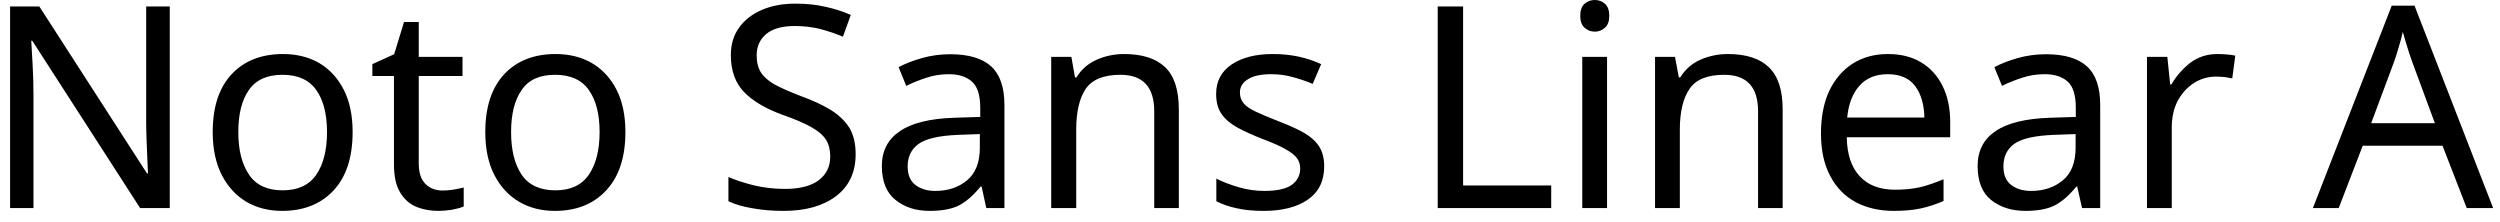 <svg width="124" height="11" viewBox="0 0 124 11" fill="none" xmlns="http://www.w3.org/2000/svg">
<path d="M8.42 0.32V10.32H6.95L1.6 2.02H1.55C1.57 2.347 1.593 2.753 1.62 3.24C1.647 3.72 1.66 4.217 1.66 4.73V10.32H0.5V0.32H1.95L7.29 8.6H7.34C7.333 8.447 7.323 8.223 7.31 7.93C7.297 7.63 7.283 7.303 7.27 6.95C7.257 6.59 7.25 6.263 7.25 5.97V0.32H8.42ZM17.49 6.55C17.49 7.797 17.177 8.76 16.55 9.44C15.917 10.12 15.063 10.46 13.99 10.46C13.33 10.46 12.74 10.31 12.22 10.01C11.707 9.703 11.3 9.26 11 8.68C10.7 8.093 10.55 7.383 10.55 6.55C10.55 5.31 10.863 4.353 11.49 3.68C12.117 3.013 12.967 2.68 14.04 2.68C14.72 2.68 15.32 2.83 15.84 3.13C16.353 3.437 16.757 3.877 17.05 4.45C17.343 5.023 17.49 5.723 17.49 6.55ZM11.82 6.55C11.82 7.437 11.997 8.14 12.35 8.66C12.697 9.18 13.253 9.44 14.02 9.44C14.78 9.44 15.337 9.18 15.69 8.66C16.043 8.14 16.22 7.437 16.22 6.55C16.22 5.663 16.043 4.97 15.69 4.47C15.337 3.963 14.777 3.71 14.01 3.71C13.243 3.71 12.687 3.963 12.34 4.47C11.993 4.97 11.82 5.663 11.82 6.55ZM21.95 9.45C22.137 9.45 22.327 9.433 22.52 9.4C22.713 9.367 22.873 9.333 23 9.3V10.24C22.867 10.3 22.68 10.353 22.44 10.4C22.193 10.44 21.96 10.46 21.74 10.46C21.347 10.46 20.983 10.393 20.65 10.26C20.317 10.12 20.05 9.883 19.85 9.55C19.643 9.217 19.54 8.747 19.54 8.14V3.77H18.47V3.18L19.55 2.69L20.04 1.09H20.77V2.82H22.94V3.77H20.77V8.11C20.77 8.563 20.88 8.9 21.1 9.12C21.32 9.34 21.603 9.45 21.95 9.45ZM31.02 6.55C31.02 7.797 30.703 8.76 30.07 9.44C29.443 10.12 28.593 10.46 27.52 10.46C26.853 10.46 26.263 10.31 25.75 10.01C25.23 9.703 24.82 9.26 24.52 8.68C24.22 8.093 24.07 7.383 24.07 6.55C24.07 5.31 24.383 4.353 25.01 3.68C25.637 3.013 26.487 2.68 27.56 2.68C28.24 2.68 28.84 2.83 29.36 3.13C29.88 3.437 30.287 3.877 30.58 4.45C30.873 5.023 31.02 5.723 31.02 6.55ZM25.35 6.55C25.35 7.437 25.523 8.14 25.87 8.66C26.223 9.18 26.783 9.44 27.55 9.44C28.303 9.44 28.857 9.18 29.21 8.66C29.563 8.14 29.74 7.437 29.74 6.55C29.74 5.663 29.563 4.97 29.21 4.47C28.857 3.963 28.297 3.71 27.53 3.71C26.763 3.71 26.21 3.963 25.87 4.47C25.523 4.97 25.35 5.663 25.35 6.55ZM42.44 7.65C42.44 8.537 42.12 9.227 41.48 9.72C40.833 10.213 39.963 10.46 38.87 10.46C38.31 10.46 37.793 10.417 37.32 10.33C36.84 10.25 36.443 10.133 36.13 9.98V8.78C36.463 8.927 36.88 9.063 37.38 9.19C37.88 9.31 38.397 9.37 38.93 9.37C39.677 9.37 40.24 9.223 40.62 8.93C40.993 8.643 41.18 8.253 41.18 7.76C41.18 7.433 41.11 7.157 40.97 6.93C40.83 6.71 40.59 6.503 40.25 6.31C39.91 6.117 39.437 5.913 38.83 5.7C37.983 5.393 37.343 5.017 36.91 4.57C36.47 4.117 36.25 3.503 36.25 2.73C36.25 2.197 36.387 1.743 36.66 1.37C36.933 0.99 37.31 0.697 37.79 0.49C38.27 0.283 38.823 0.18 39.45 0.18C39.997 0.18 40.5 0.233 40.96 0.34C41.413 0.44 41.827 0.573 42.2 0.74L41.81 1.82C41.463 1.673 41.09 1.547 40.69 1.44C40.283 1.34 39.86 1.29 39.42 1.29C38.793 1.29 38.32 1.423 38 1.69C37.687 1.957 37.53 2.31 37.53 2.75C37.53 3.083 37.6 3.363 37.74 3.59C37.88 3.81 38.107 4.01 38.42 4.19C38.74 4.363 39.17 4.553 39.71 4.76C40.297 4.973 40.793 5.203 41.2 5.45C41.607 5.703 41.917 6 42.13 6.34C42.337 6.687 42.44 7.123 42.44 7.65ZM47.13 2.69C48.043 2.69 48.72 2.89 49.16 3.29C49.6 3.69 49.82 4.33 49.82 5.21V10.32H48.92L48.69 9.26H48.63C48.303 9.667 47.96 9.97 47.6 10.17C47.24 10.363 46.743 10.46 46.11 10.46C45.43 10.46 44.867 10.28 44.42 9.92C43.967 9.56 43.74 8.997 43.74 8.23C43.74 7.483 44.037 6.91 44.63 6.51C45.217 6.103 46.12 5.88 47.34 5.84L48.62 5.8V5.35C48.62 4.723 48.483 4.29 48.21 4.05C47.937 3.803 47.553 3.68 47.06 3.68C46.667 3.68 46.293 3.74 45.94 3.86C45.587 3.973 45.257 4.107 44.95 4.26L44.57 3.33C44.897 3.157 45.283 3.007 45.73 2.88C46.177 2.753 46.643 2.69 47.13 2.69ZM48.6 6.65L47.5 6.69C46.567 6.73 45.92 6.88 45.56 7.14C45.2 7.4 45.02 7.77 45.02 8.25C45.02 8.67 45.147 8.977 45.4 9.17C45.66 9.37 45.99 9.47 46.39 9.47C47.023 9.47 47.55 9.293 47.97 8.94C48.39 8.593 48.6 8.053 48.6 7.32V6.65ZM55.76 2.68C56.653 2.68 57.33 2.897 57.79 3.33C58.243 3.763 58.47 4.463 58.47 5.43V10.32H57.25V5.52C57.25 4.313 56.69 3.71 55.57 3.71C54.743 3.71 54.17 3.943 53.85 4.41C53.537 4.877 53.38 5.55 53.38 6.43V10.32H52.14V2.82H53.14L53.32 3.84H53.39C53.63 3.447 53.967 3.153 54.4 2.96C54.827 2.773 55.28 2.68 55.76 2.68ZM65.68 8.25C65.68 8.977 65.41 9.527 64.87 9.9C64.33 10.273 63.603 10.46 62.69 10.46C62.163 10.46 61.713 10.417 61.34 10.33C60.96 10.25 60.623 10.133 60.33 9.98V8.86C60.63 9.013 60.993 9.153 61.42 9.28C61.847 9.407 62.277 9.47 62.71 9.47C63.337 9.47 63.79 9.37 64.07 9.17C64.35 8.963 64.49 8.693 64.49 8.36C64.49 8.173 64.44 8.007 64.34 7.86C64.233 7.707 64.047 7.557 63.78 7.41C63.52 7.257 63.14 7.087 62.64 6.9C62.16 6.713 61.747 6.527 61.4 6.34C61.053 6.153 60.787 5.93 60.6 5.67C60.413 5.41 60.32 5.073 60.32 4.66C60.32 4.027 60.58 3.537 61.1 3.19C61.613 2.85 62.29 2.68 63.13 2.68C63.59 2.68 64.02 2.723 64.42 2.81C64.813 2.897 65.183 3.02 65.53 3.18L65.11 4.16C64.79 4.027 64.457 3.913 64.11 3.82C63.77 3.727 63.417 3.68 63.05 3.68C62.543 3.68 62.16 3.763 61.9 3.93C61.633 4.09 61.5 4.31 61.5 4.59C61.5 4.797 61.56 4.973 61.68 5.12C61.8 5.267 62.003 5.407 62.29 5.54C62.57 5.673 62.95 5.833 63.43 6.02C63.903 6.2 64.31 6.383 64.65 6.57C64.983 6.757 65.24 6.983 65.42 7.25C65.593 7.517 65.68 7.85 65.68 8.25ZM76.94 10.32H71.31V0.32H72.57V9.2H76.94V10.32ZM79.11 0C79.297 0 79.463 0.063 79.61 0.19C79.75 0.317 79.82 0.517 79.82 0.79C79.82 1.05 79.75 1.243 79.61 1.37C79.463 1.503 79.297 1.57 79.11 1.57C78.903 1.57 78.73 1.503 78.59 1.37C78.45 1.243 78.38 1.05 78.38 0.79C78.38 0.517 78.45 0.317 78.59 0.19C78.73 0.063 78.903 0 79.11 0ZM78.48 2.82H79.71V10.32H78.48V2.82ZM85.7 2.68C86.6 2.68 87.277 2.897 87.73 3.33C88.19 3.763 88.42 4.463 88.42 5.43V10.32H87.2V5.52C87.2 4.313 86.64 3.71 85.52 3.71C84.687 3.71 84.113 3.943 83.8 4.41C83.48 4.877 83.32 5.55 83.32 6.43V10.32H82.09V2.82H83.08L83.27 3.84H83.34C83.58 3.447 83.913 3.153 84.34 2.96C84.773 2.773 85.227 2.68 85.7 2.68ZM93.64 2.68C94.287 2.68 94.84 2.82 95.3 3.1C95.76 3.38 96.113 3.773 96.36 4.28C96.607 4.787 96.73 5.38 96.73 6.06V6.81H91.6C91.613 7.657 91.83 8.303 92.25 8.75C92.663 9.19 93.243 9.41 93.99 9.41C94.463 9.41 94.887 9.367 95.26 9.28C95.627 9.187 96.007 9.057 96.4 8.89V9.97C96.013 10.137 95.633 10.26 95.26 10.34C94.887 10.42 94.443 10.46 93.93 10.46C93.223 10.46 92.597 10.317 92.05 10.03C91.503 9.737 91.08 9.303 90.78 8.73C90.473 8.157 90.32 7.453 90.32 6.62C90.32 5.8 90.457 5.097 90.73 4.51C91.01 3.923 91.4 3.47 91.9 3.15C92.4 2.837 92.98 2.68 93.64 2.68ZM93.63 3.68C93.037 3.68 92.57 3.87 92.23 4.25C91.89 4.63 91.687 5.157 91.62 5.83H95.45C95.437 5.19 95.287 4.673 95 4.28C94.707 3.88 94.25 3.68 93.63 3.68ZM101.48 2.69C102.393 2.69 103.07 2.89 103.51 3.29C103.95 3.69 104.17 4.33 104.17 5.21V10.32H103.27L103.03 9.26H102.98C102.653 9.667 102.31 9.97 101.95 10.17C101.59 10.363 101.093 10.46 100.46 10.46C99.78 10.46 99.213 10.28 98.76 9.92C98.313 9.56 98.09 8.997 98.09 8.23C98.09 7.483 98.383 6.91 98.97 6.51C99.563 6.103 100.47 5.88 101.69 5.84L102.96 5.8V5.35C102.96 4.723 102.827 4.29 102.56 4.05C102.287 3.803 101.903 3.68 101.41 3.68C101.017 3.68 100.643 3.74 100.29 3.86C99.937 3.973 99.607 4.107 99.3 4.26L98.92 3.33C99.247 3.157 99.633 3.007 100.08 2.88C100.527 2.753 100.993 2.69 101.48 2.69ZM102.95 6.65L101.84 6.69C100.907 6.73 100.26 6.88 99.9 7.14C99.547 7.4 99.37 7.77 99.37 8.25C99.37 8.67 99.497 8.977 99.75 9.17C100.01 9.37 100.34 9.47 100.74 9.47C101.373 9.47 101.9 9.293 102.32 8.94C102.74 8.593 102.95 8.053 102.95 7.32V6.65ZM109.99 2.68C110.13 2.68 110.283 2.687 110.45 2.7C110.61 2.713 110.75 2.733 110.87 2.76L110.72 3.89C110.6 3.863 110.467 3.84 110.32 3.82C110.173 3.807 110.037 3.8 109.91 3.8C109.523 3.8 109.163 3.903 108.83 4.11C108.497 4.323 108.227 4.617 108.02 4.99C107.82 5.37 107.72 5.813 107.72 6.32V10.32H106.49V2.82H107.5L107.64 4.19H107.7C107.94 3.777 108.25 3.42 108.63 3.12C109.017 2.827 109.47 2.68 109.99 2.68ZM123.66 10.32H122.35L121.15 7.23H117.19L116 10.32H114.72L118.63 0.28H119.76L123.66 10.32ZM120.77 6.11L119.65 3.08C119.623 3.007 119.577 2.873 119.51 2.68C119.443 2.48 119.38 2.277 119.32 2.07C119.26 1.857 119.213 1.693 119.18 1.58C119.113 1.873 119.037 2.157 118.95 2.43C118.87 2.703 118.8 2.92 118.74 3.08L117.61 6.11H120.77Z" fill="black"/>
</svg>
